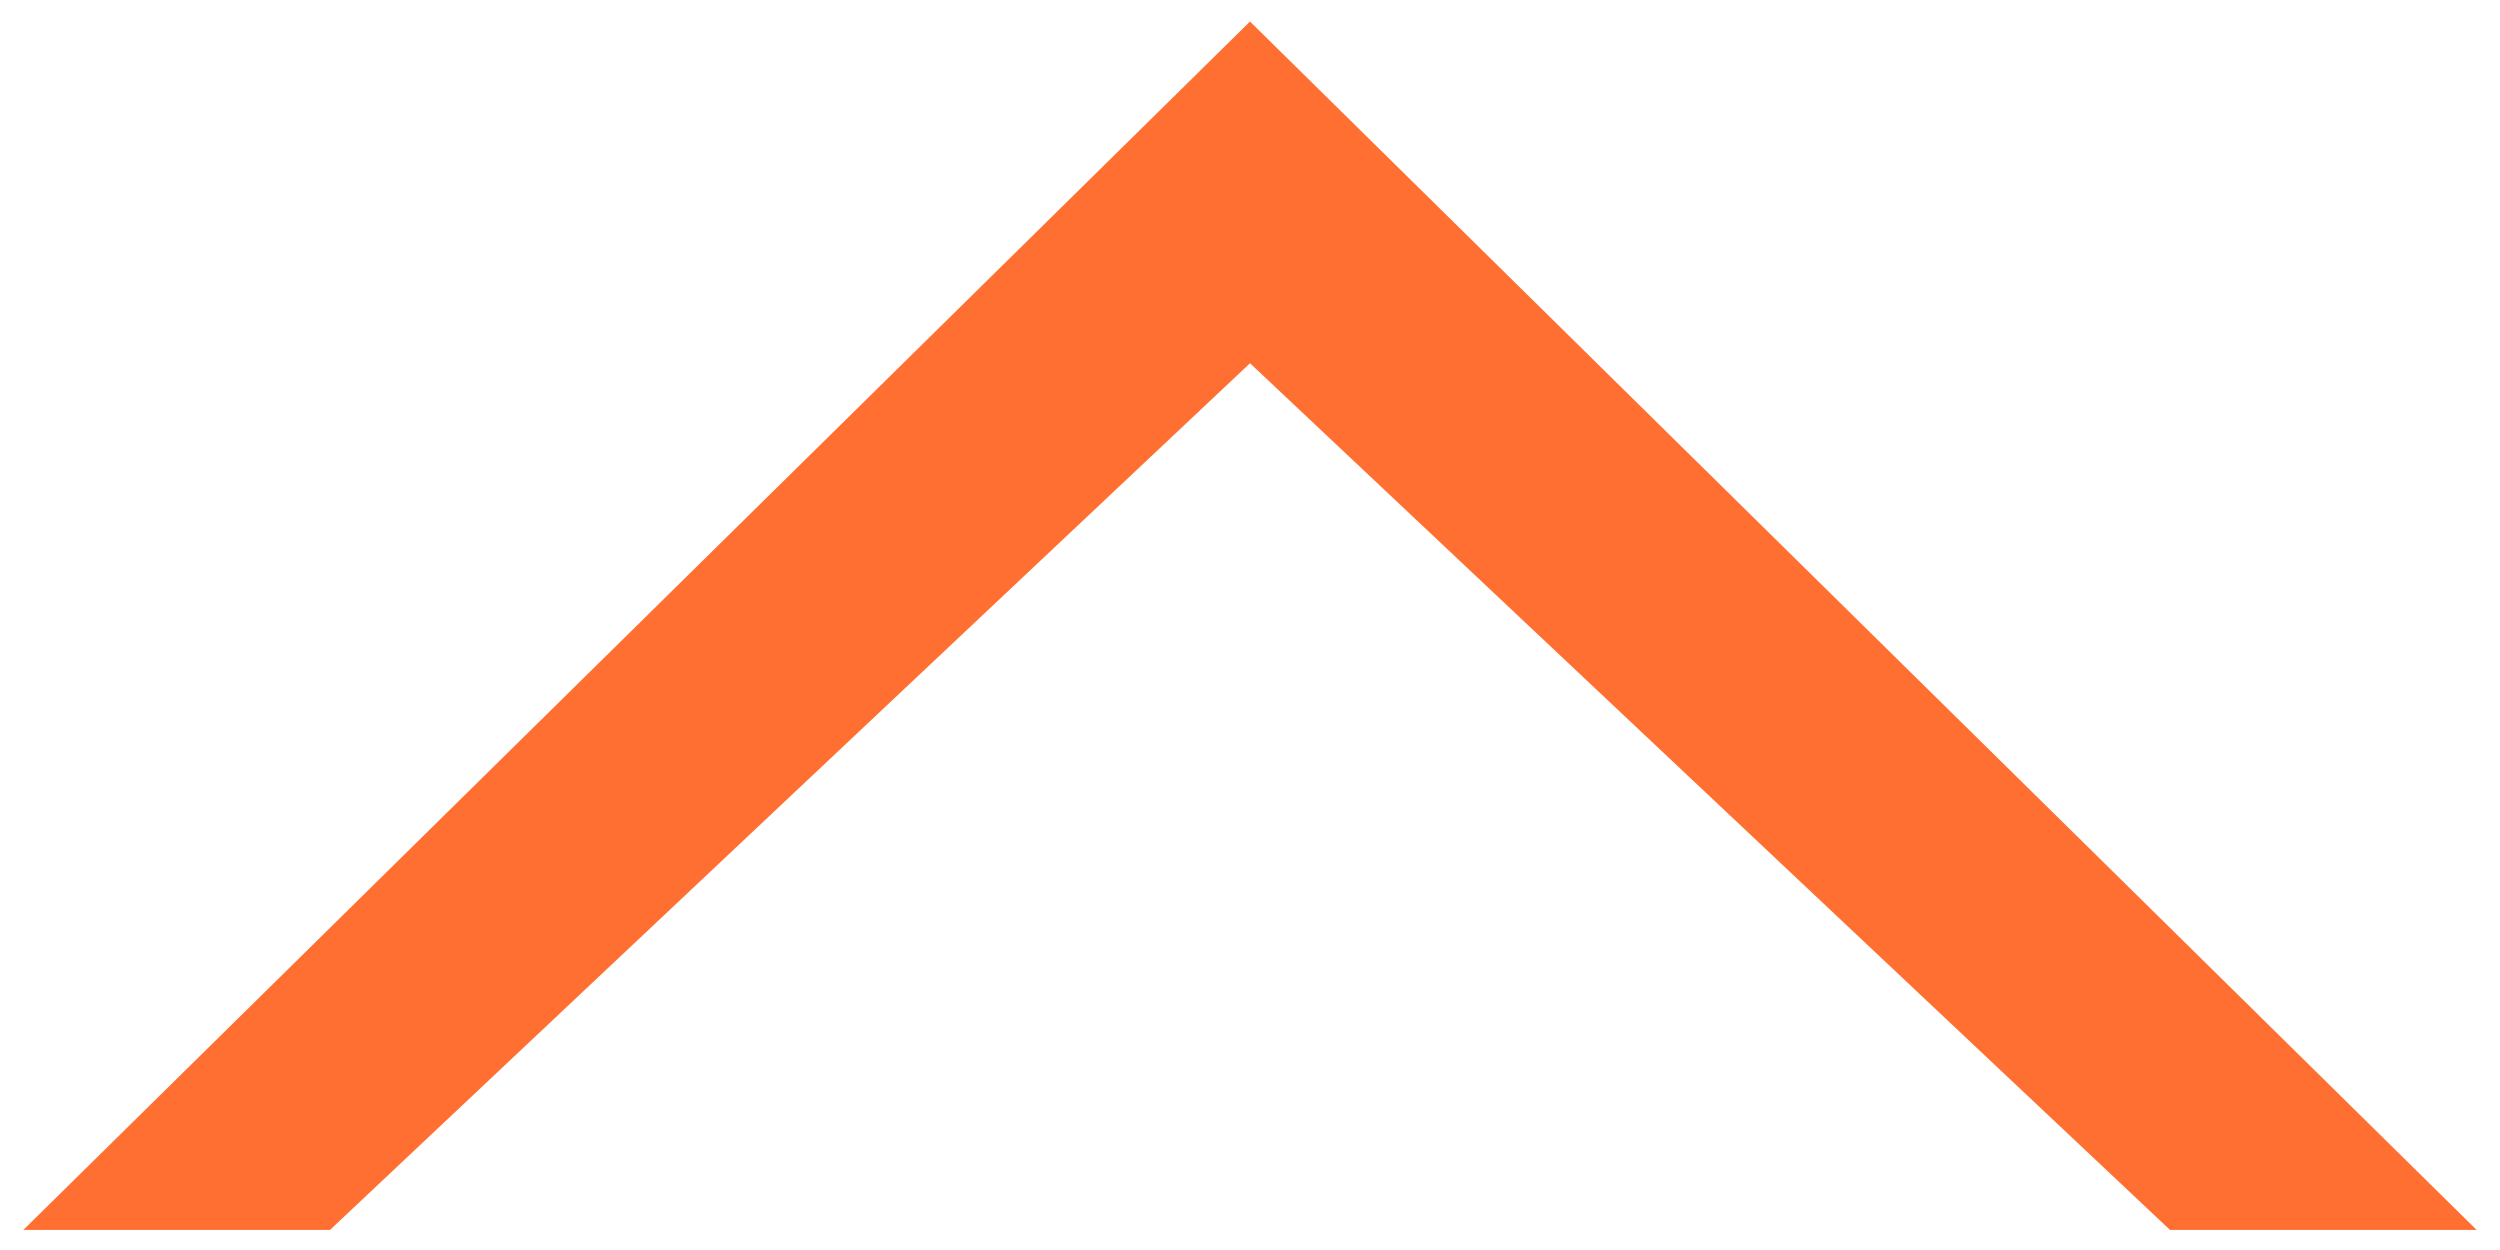 <svg width="102" height="51" viewBox="0 0 102 51" fill="none" xmlns="http://www.w3.org/2000/svg">
<path d="M51 0.879L0.952 50.181L13.464 50.181L51 14.82L88.536 50.181L101.048 50.181L51 0.879Z" fill="#FF6F32"/>
</svg>
